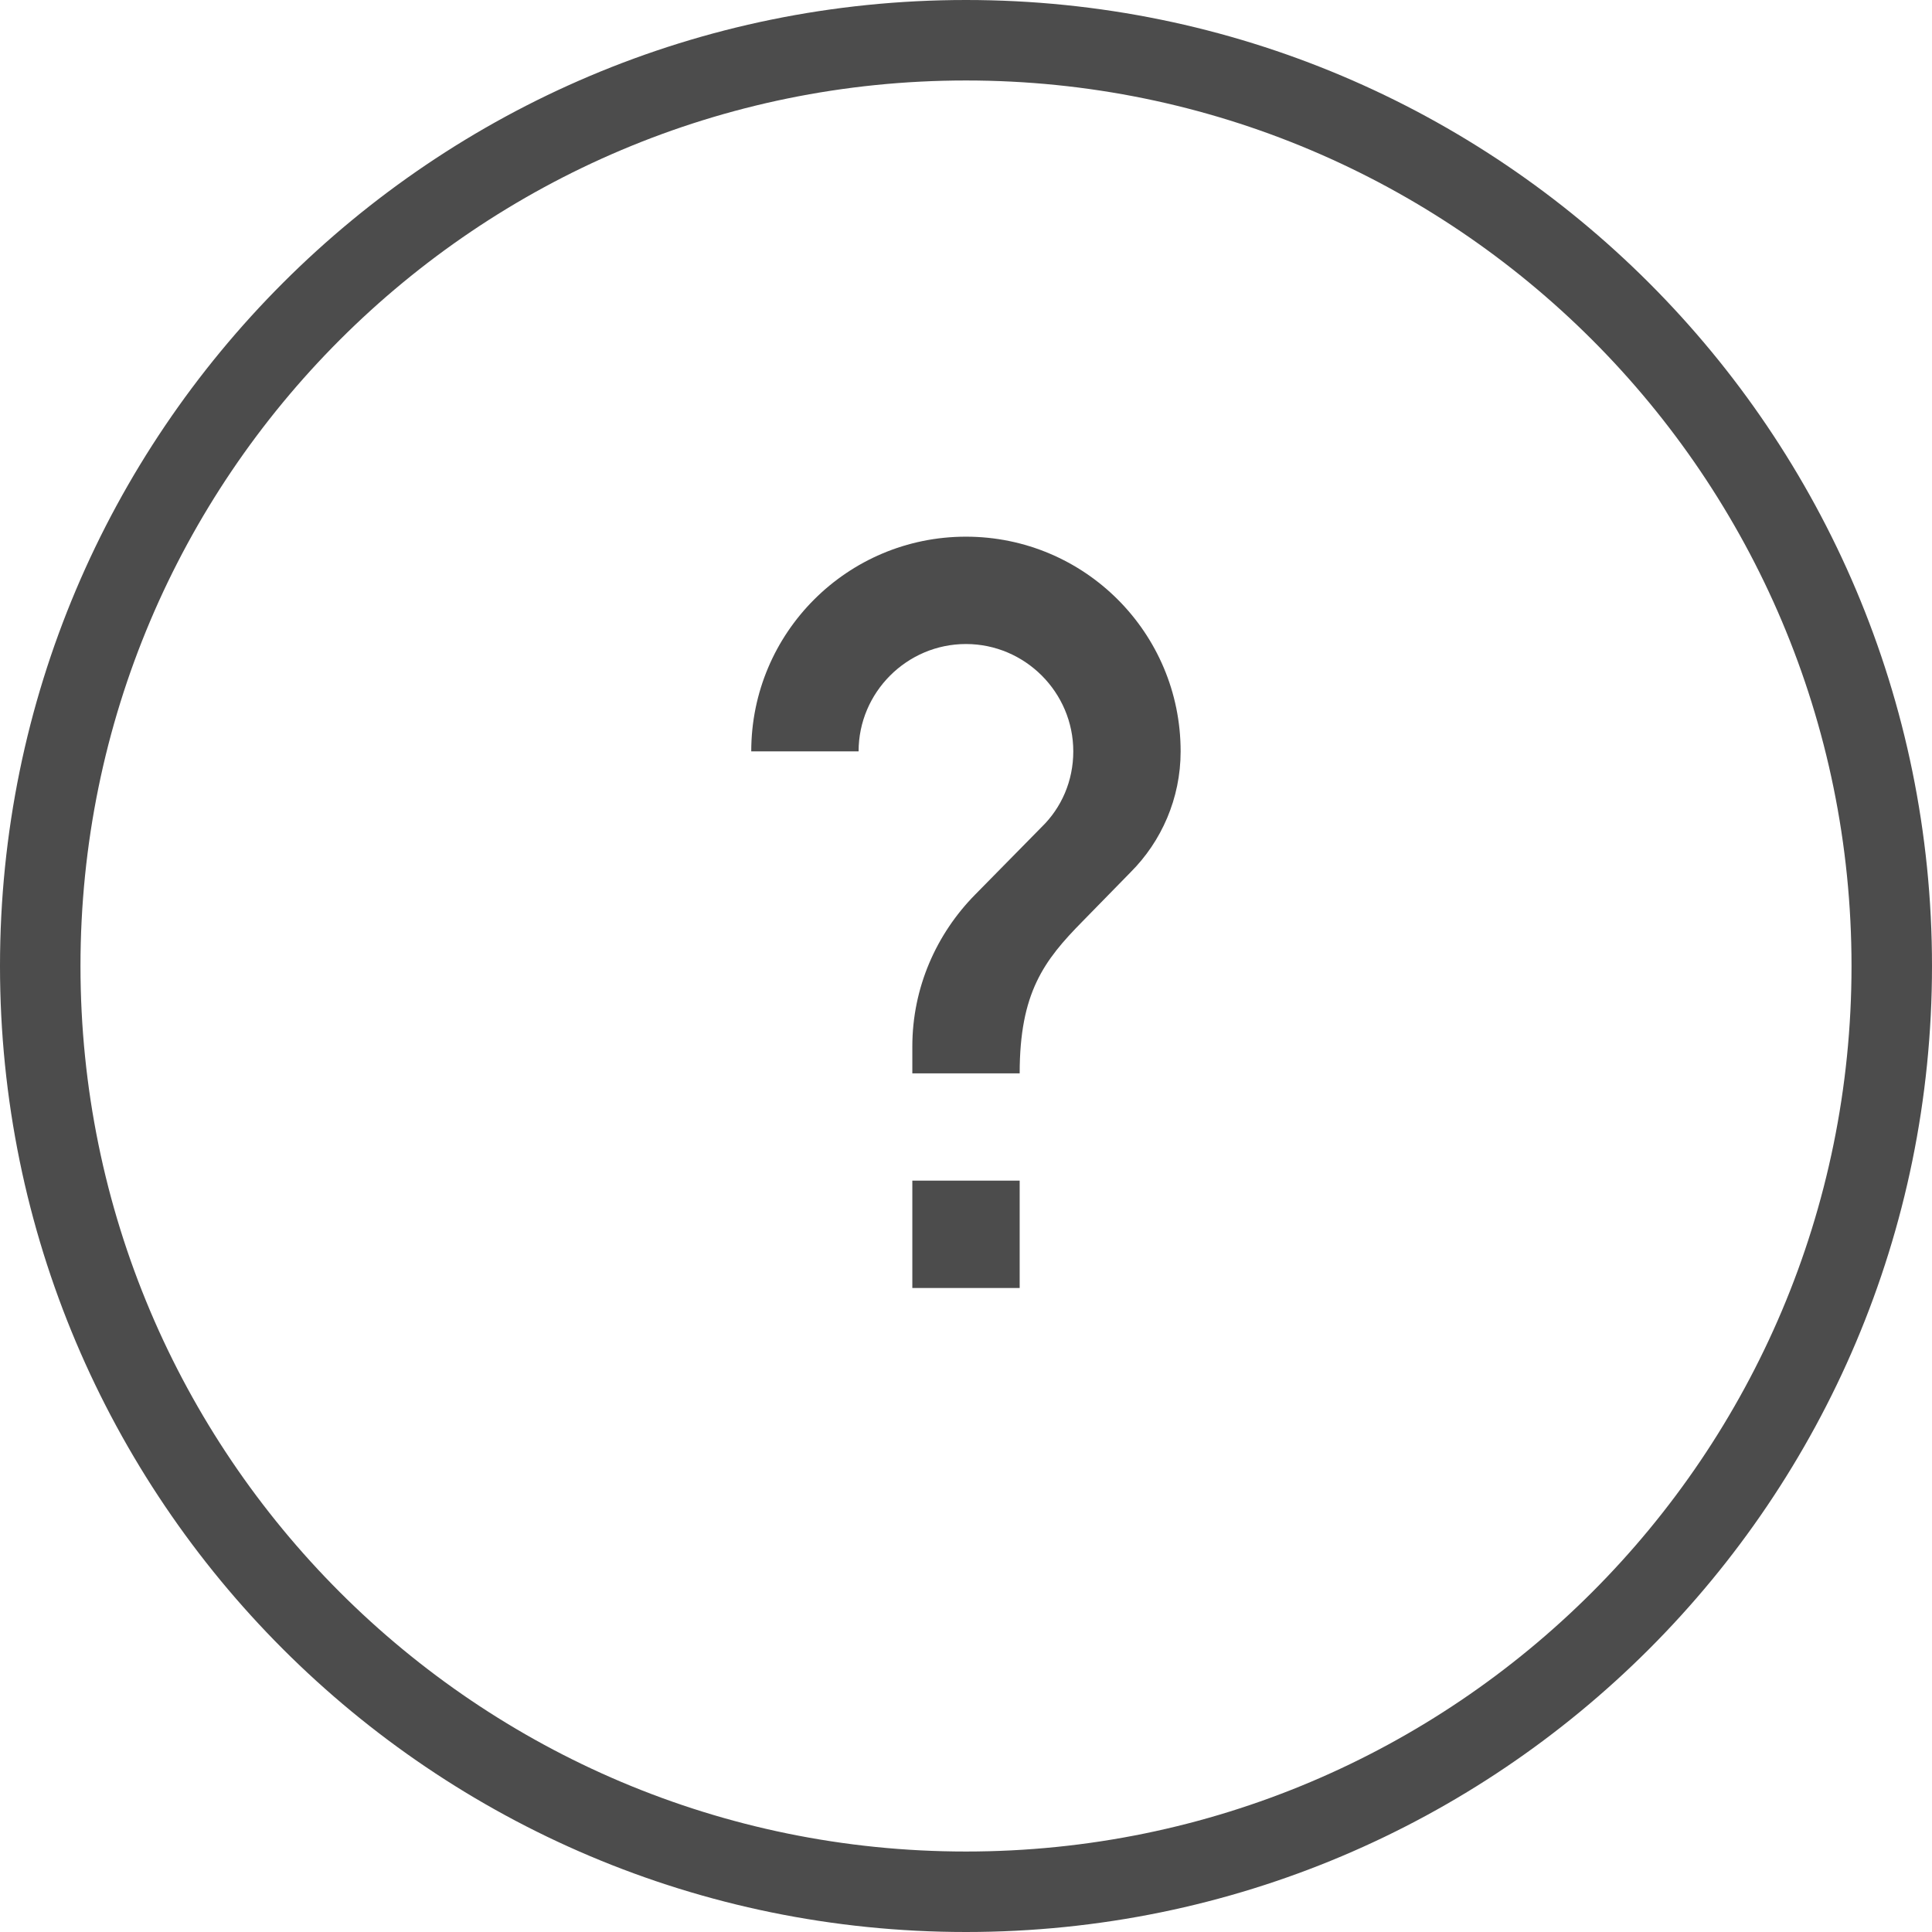 <!-- Generated by IcoMoon.io -->
<svg version="1.1" xmlns="http://www.w3.org/2000/svg"  viewBox="0 0 32 32">
<title>ic-help</title>
<path opacity="0.7" fill="#000" d="M16 30.667c8.1 0 14.667-6.567 14.667-14.667s-6.566-14.667-14.667-14.667c-8.1 0-14.667 6.566-14.667 14.667s6.566 14.667 14.667 14.667zM16 32c-8.837 0-16-7.163-16-16s7.163-16 16-16c8.837 0 16 7.163 16 16s-7.163 16-16 16z"></path>
<path opacity="0.7" fill="#000" d="M16.889 21.333h-1.778v-1.778h1.778v1.778zM18.729 14.444l-0.8 0.818c-0.64 0.649-1.040 1.182-1.040 2.516h-1.778v-0.444c0-0.978 0.4-1.867 1.040-2.516l1.102-1.12c0.329-0.32 0.524-0.764 0.524-1.253 0-0.978-0.8-1.778-1.778-1.778s-1.778 0.8-1.778 1.778h-1.778c0-1.964 1.591-3.556 3.556-3.556s3.556 1.591 3.556 3.556c0 0.782-0.32 1.493-0.827 2v0z"></path>
</svg>
